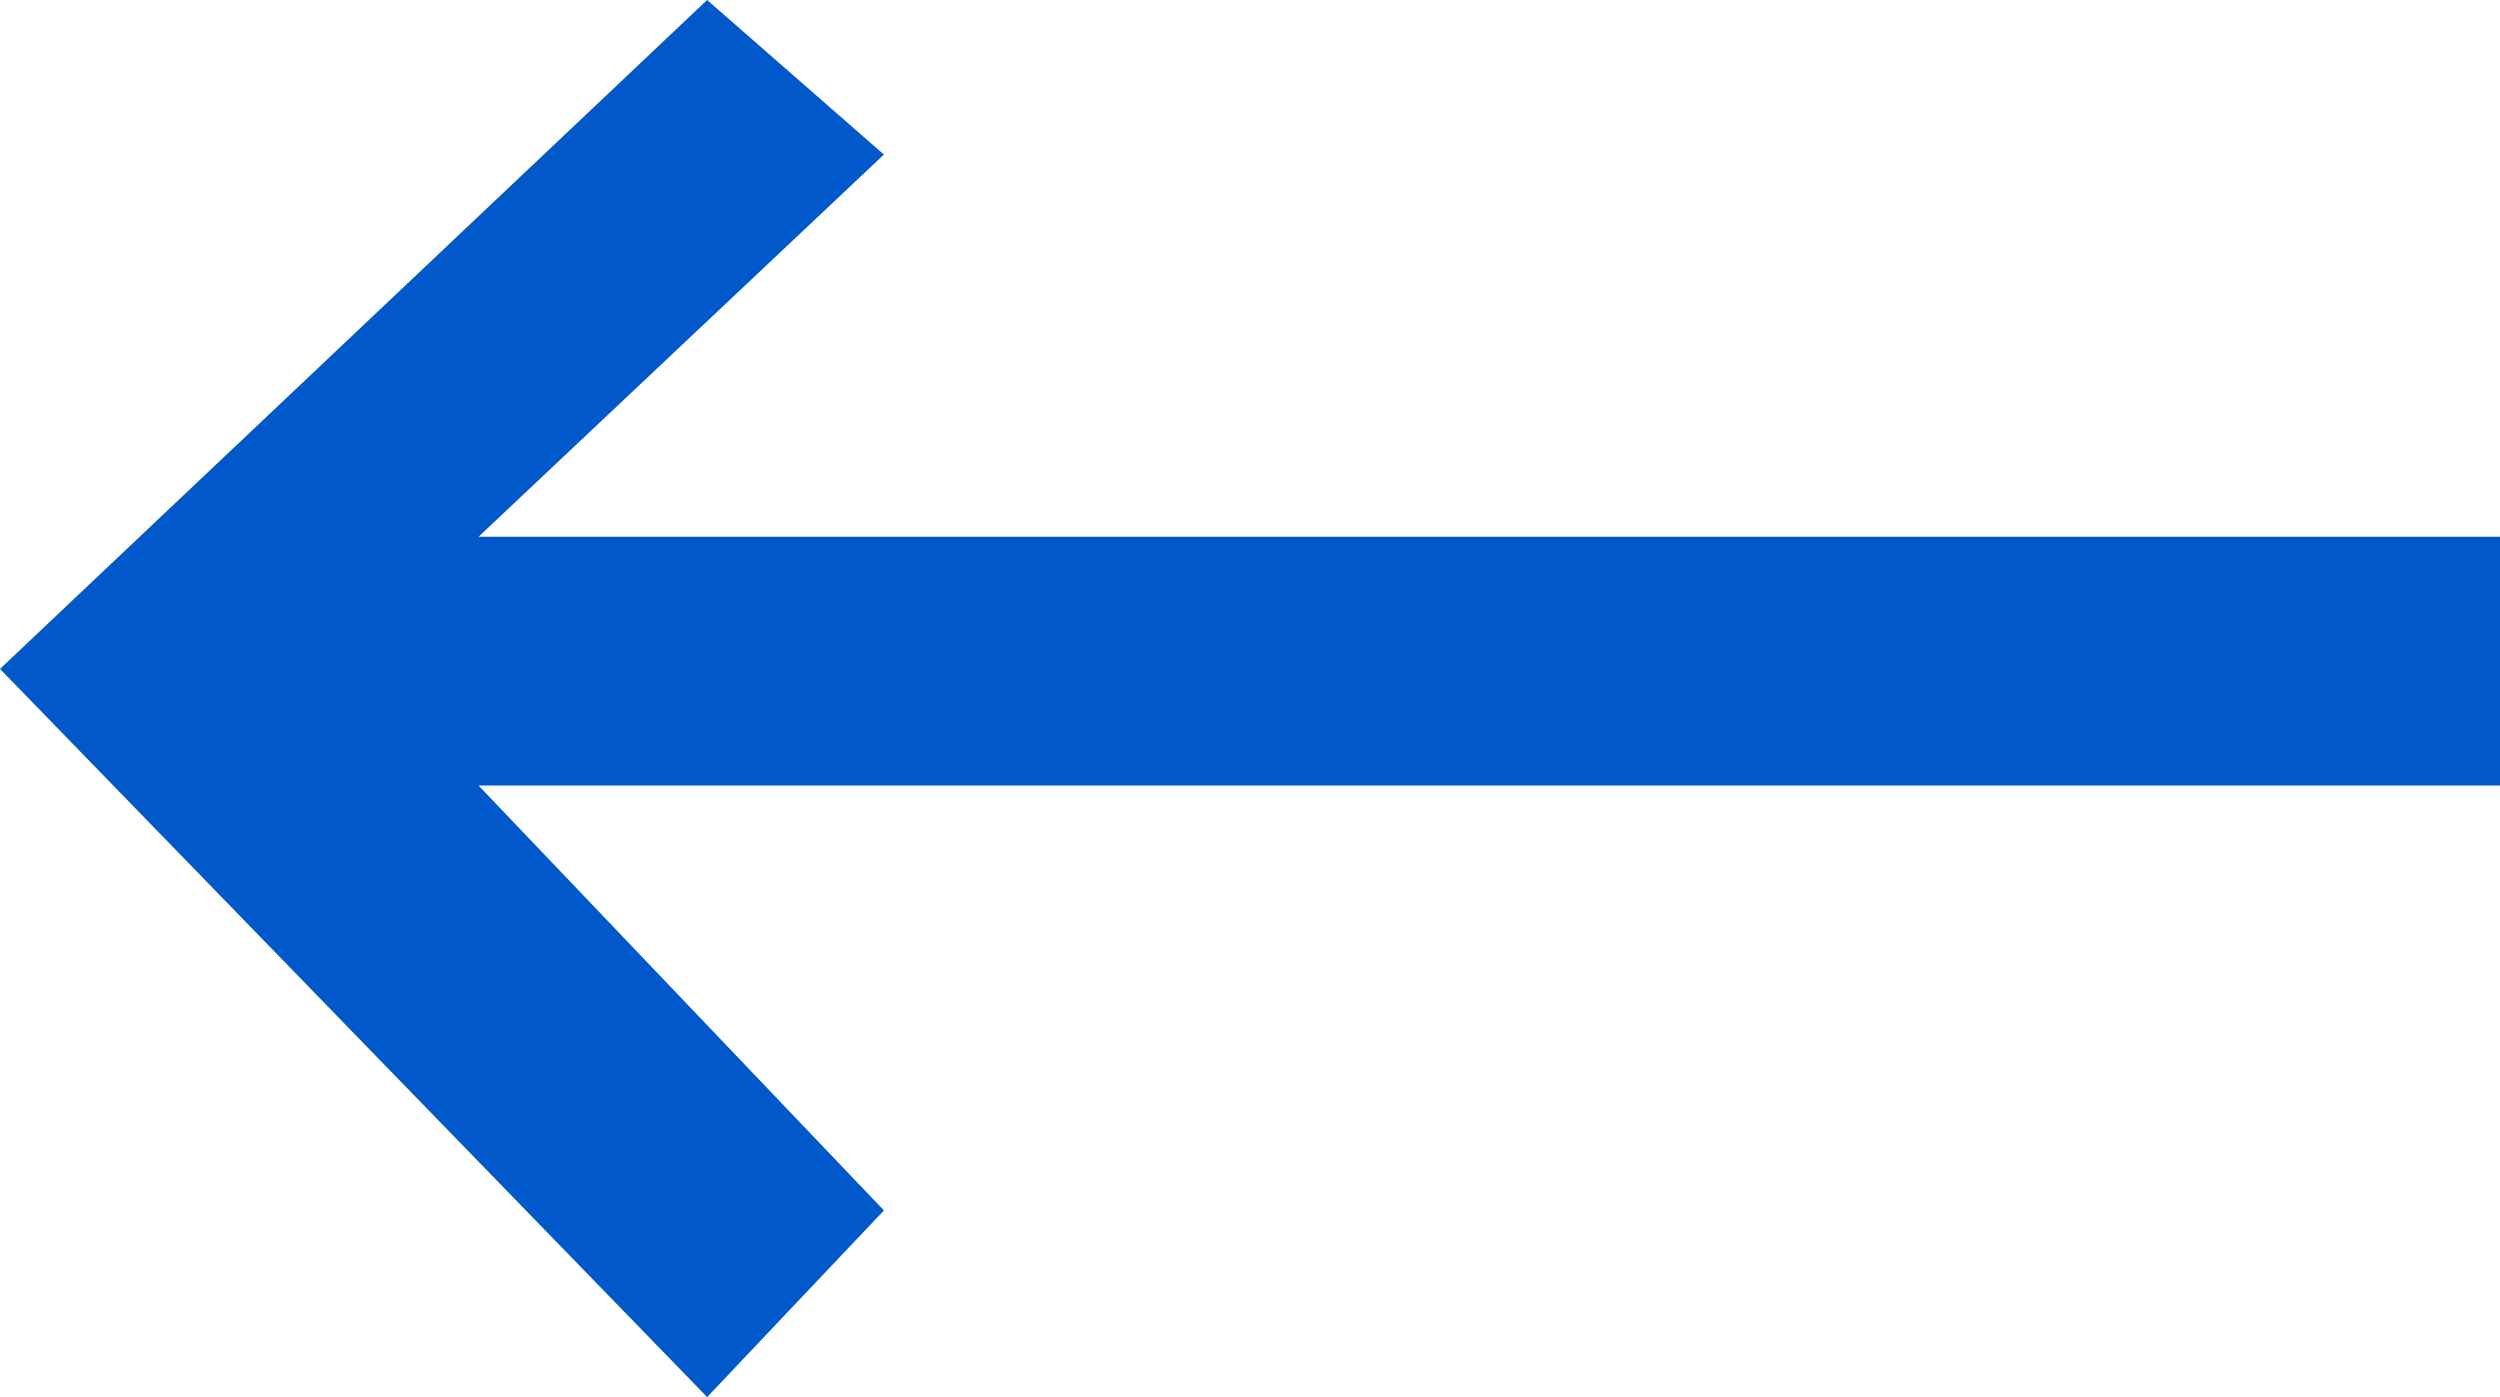 <?xml version="1.0" encoding="UTF-8"?>
<svg width="34px" height="19px" viewBox="0 0 34 19" version="1.1" xmlns="http://www.w3.org/2000/svg" xmlns:xlink="http://www.w3.org/1999/xlink">
    <!-- Generator: Sketch 47.1 (45422) - http://www.bohemiancoding.com/sketch -->
    <title>arrow_right [#346]</title>
    <desc>Created with Sketch.</desc>
    <defs></defs>
    <g id="Page-1" stroke="none" stroke-width="1" fill="none" fill-rule="evenodd">
        <g id="Desktop-1440-+_Main" transform="translate(-120, -2943)" fill="#0158CA">
            <g id="Review" transform="translate(0, 2615)">
                <polygon id="arrow_right-[#346]" transform="translate(137, 337.5) scale(-1, 1) translate(-137, -337.5) " points="154 337.097 144.383 328 141.979 330.102 147.492 335.3 120 335.3 120 338.683 147.492 338.683 141.979 344.462 144.383 347"></polygon>
            </g>
        </g>
    </g>
</svg>